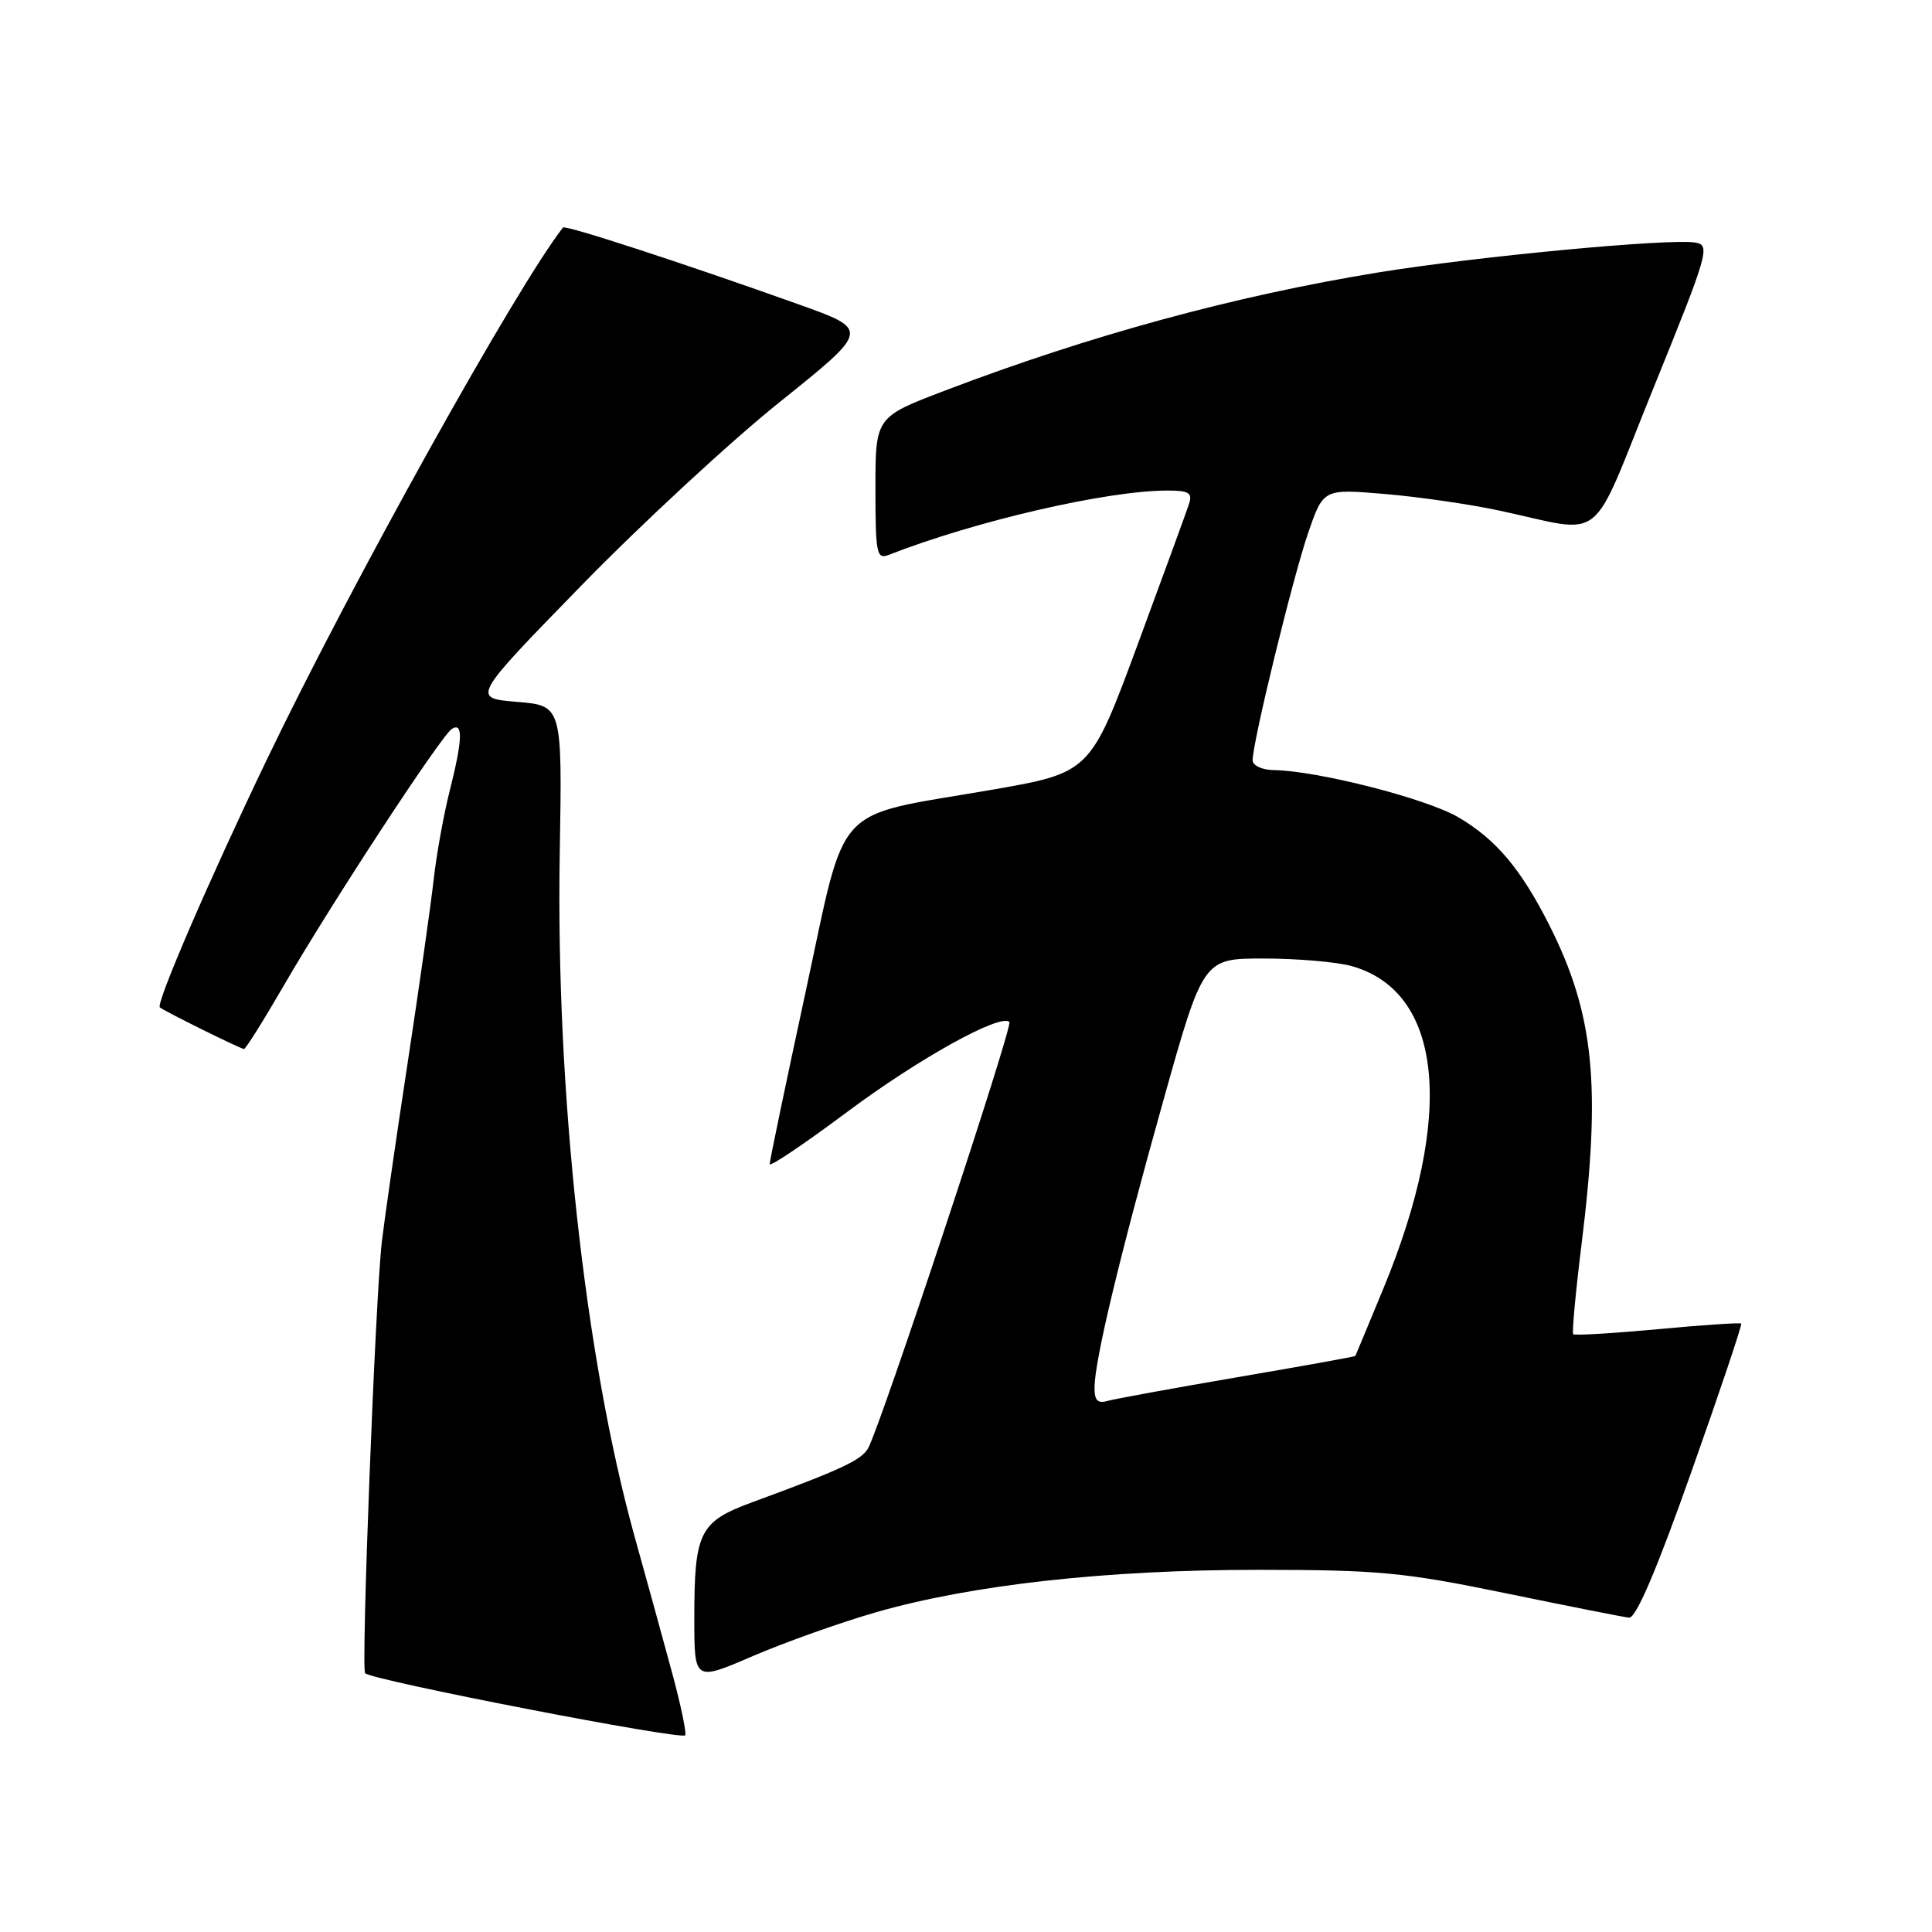 <?xml version="1.0" encoding="UTF-8" standalone="no"?>
<!DOCTYPE svg PUBLIC "-//W3C//DTD SVG 1.1//EN" "http://www.w3.org/Graphics/SVG/1.1/DTD/svg11.dtd" >
<svg xmlns="http://www.w3.org/2000/svg" xmlns:xlink="http://www.w3.org/1999/xlink" version="1.1" viewBox="0 0 256 256">
 <g >
 <path fill="currentColor"
d=" M 89.11 221.85 C 88.02 217.81 85.76 209.60 84.09 203.61 C 77.51 179.93 73.63 144.57 74.17 113.00 C 74.50 93.50 74.50 93.50 68.50 93.00 C 62.50 92.50 62.50 92.50 77.00 77.62 C 84.97 69.44 96.84 58.46 103.38 53.22 C 115.25 43.70 115.25 43.70 105.88 40.35 C 90.53 34.87 74.89 29.77 74.60 30.15 C 68.48 37.94 46.43 77.55 35.31 100.75 C 27.74 116.52 20.63 132.99 21.18 133.48 C 21.72 133.96 31.91 139.00 32.33 139.00 C 32.55 139.00 34.88 135.29 37.51 130.75 C 43.89 119.72 58.48 97.44 59.88 96.58 C 61.39 95.64 61.30 98.02 59.57 104.86 C 58.79 107.96 57.84 113.20 57.47 116.50 C 57.10 119.80 55.54 130.82 53.99 141.00 C 52.44 151.18 50.92 161.75 50.60 164.50 C 49.74 171.83 47.83 221.16 48.38 221.71 C 49.32 222.66 90.51 230.64 90.80 229.93 C 90.96 229.53 90.20 225.89 89.11 221.85 Z  M 116.02 213.65 C 128.72 209.99 146.68 208.00 166.84 208.01 C 182.66 208.02 186.06 208.34 199.50 211.11 C 207.75 212.81 215.11 214.27 215.86 214.35 C 216.77 214.45 219.52 208.03 224.10 195.07 C 227.89 184.39 230.86 175.53 230.72 175.38 C 230.57 175.24 225.58 175.57 219.62 176.13 C 213.67 176.68 208.64 176.98 208.46 176.79 C 208.28 176.61 208.77 171.29 209.55 164.98 C 212.19 143.78 211.23 134.32 205.25 122.50 C 201.50 115.10 198.21 111.21 193.25 108.30 C 189.01 105.81 174.56 102.12 168.75 102.04 C 167.24 102.02 165.99 101.44 165.98 100.75 C 165.95 98.45 171.29 76.57 173.33 70.64 C 175.35 64.77 175.35 64.77 183.43 65.45 C 187.87 65.82 194.65 66.80 198.50 67.62 C 213.03 70.70 210.44 72.75 219.13 51.32 C 226.38 33.45 226.66 32.48 224.63 32.14 C 221.21 31.57 195.56 33.99 182.57 36.11 C 163.62 39.20 144.41 44.44 125.25 51.74 C 116.00 55.26 116.00 55.26 116.00 64.74 C 116.00 73.36 116.16 74.15 117.75 73.53 C 129.24 69.03 146.70 65.00 154.70 65.00 C 157.52 65.00 158.03 65.31 157.56 66.75 C 157.25 67.71 154.17 76.13 150.73 85.45 C 144.46 102.39 144.46 102.39 131.24 104.68 C 110.03 108.35 112.26 105.90 106.71 131.61 C 104.11 143.65 101.98 153.84 101.99 154.25 C 102.00 154.66 106.61 151.55 112.25 147.34 C 121.77 140.24 132.58 134.25 133.75 135.42 C 134.26 135.92 116.75 188.76 115.05 191.86 C 114.18 193.46 111.56 194.69 99.69 199.05 C 92.67 201.63 92.00 202.98 92.00 214.45 C 92.00 222.78 92.00 222.78 99.75 219.44 C 104.01 217.61 111.34 215.00 116.02 213.65 Z  M 145.03 183.82 C 145.07 180.19 148.34 166.54 154.12 145.93 C 159.43 127.00 159.43 127.00 167.47 127.01 C 171.89 127.01 177.10 127.46 179.06 128.00 C 191.19 131.37 192.82 147.71 183.32 170.70 C 181.32 175.54 179.64 179.58 179.59 179.67 C 179.54 179.76 172.52 181.03 164.00 182.48 C 155.47 183.94 147.71 185.36 146.75 185.63 C 145.44 186.01 145.01 185.55 145.03 183.82 Z "/>
</g>
</svg>